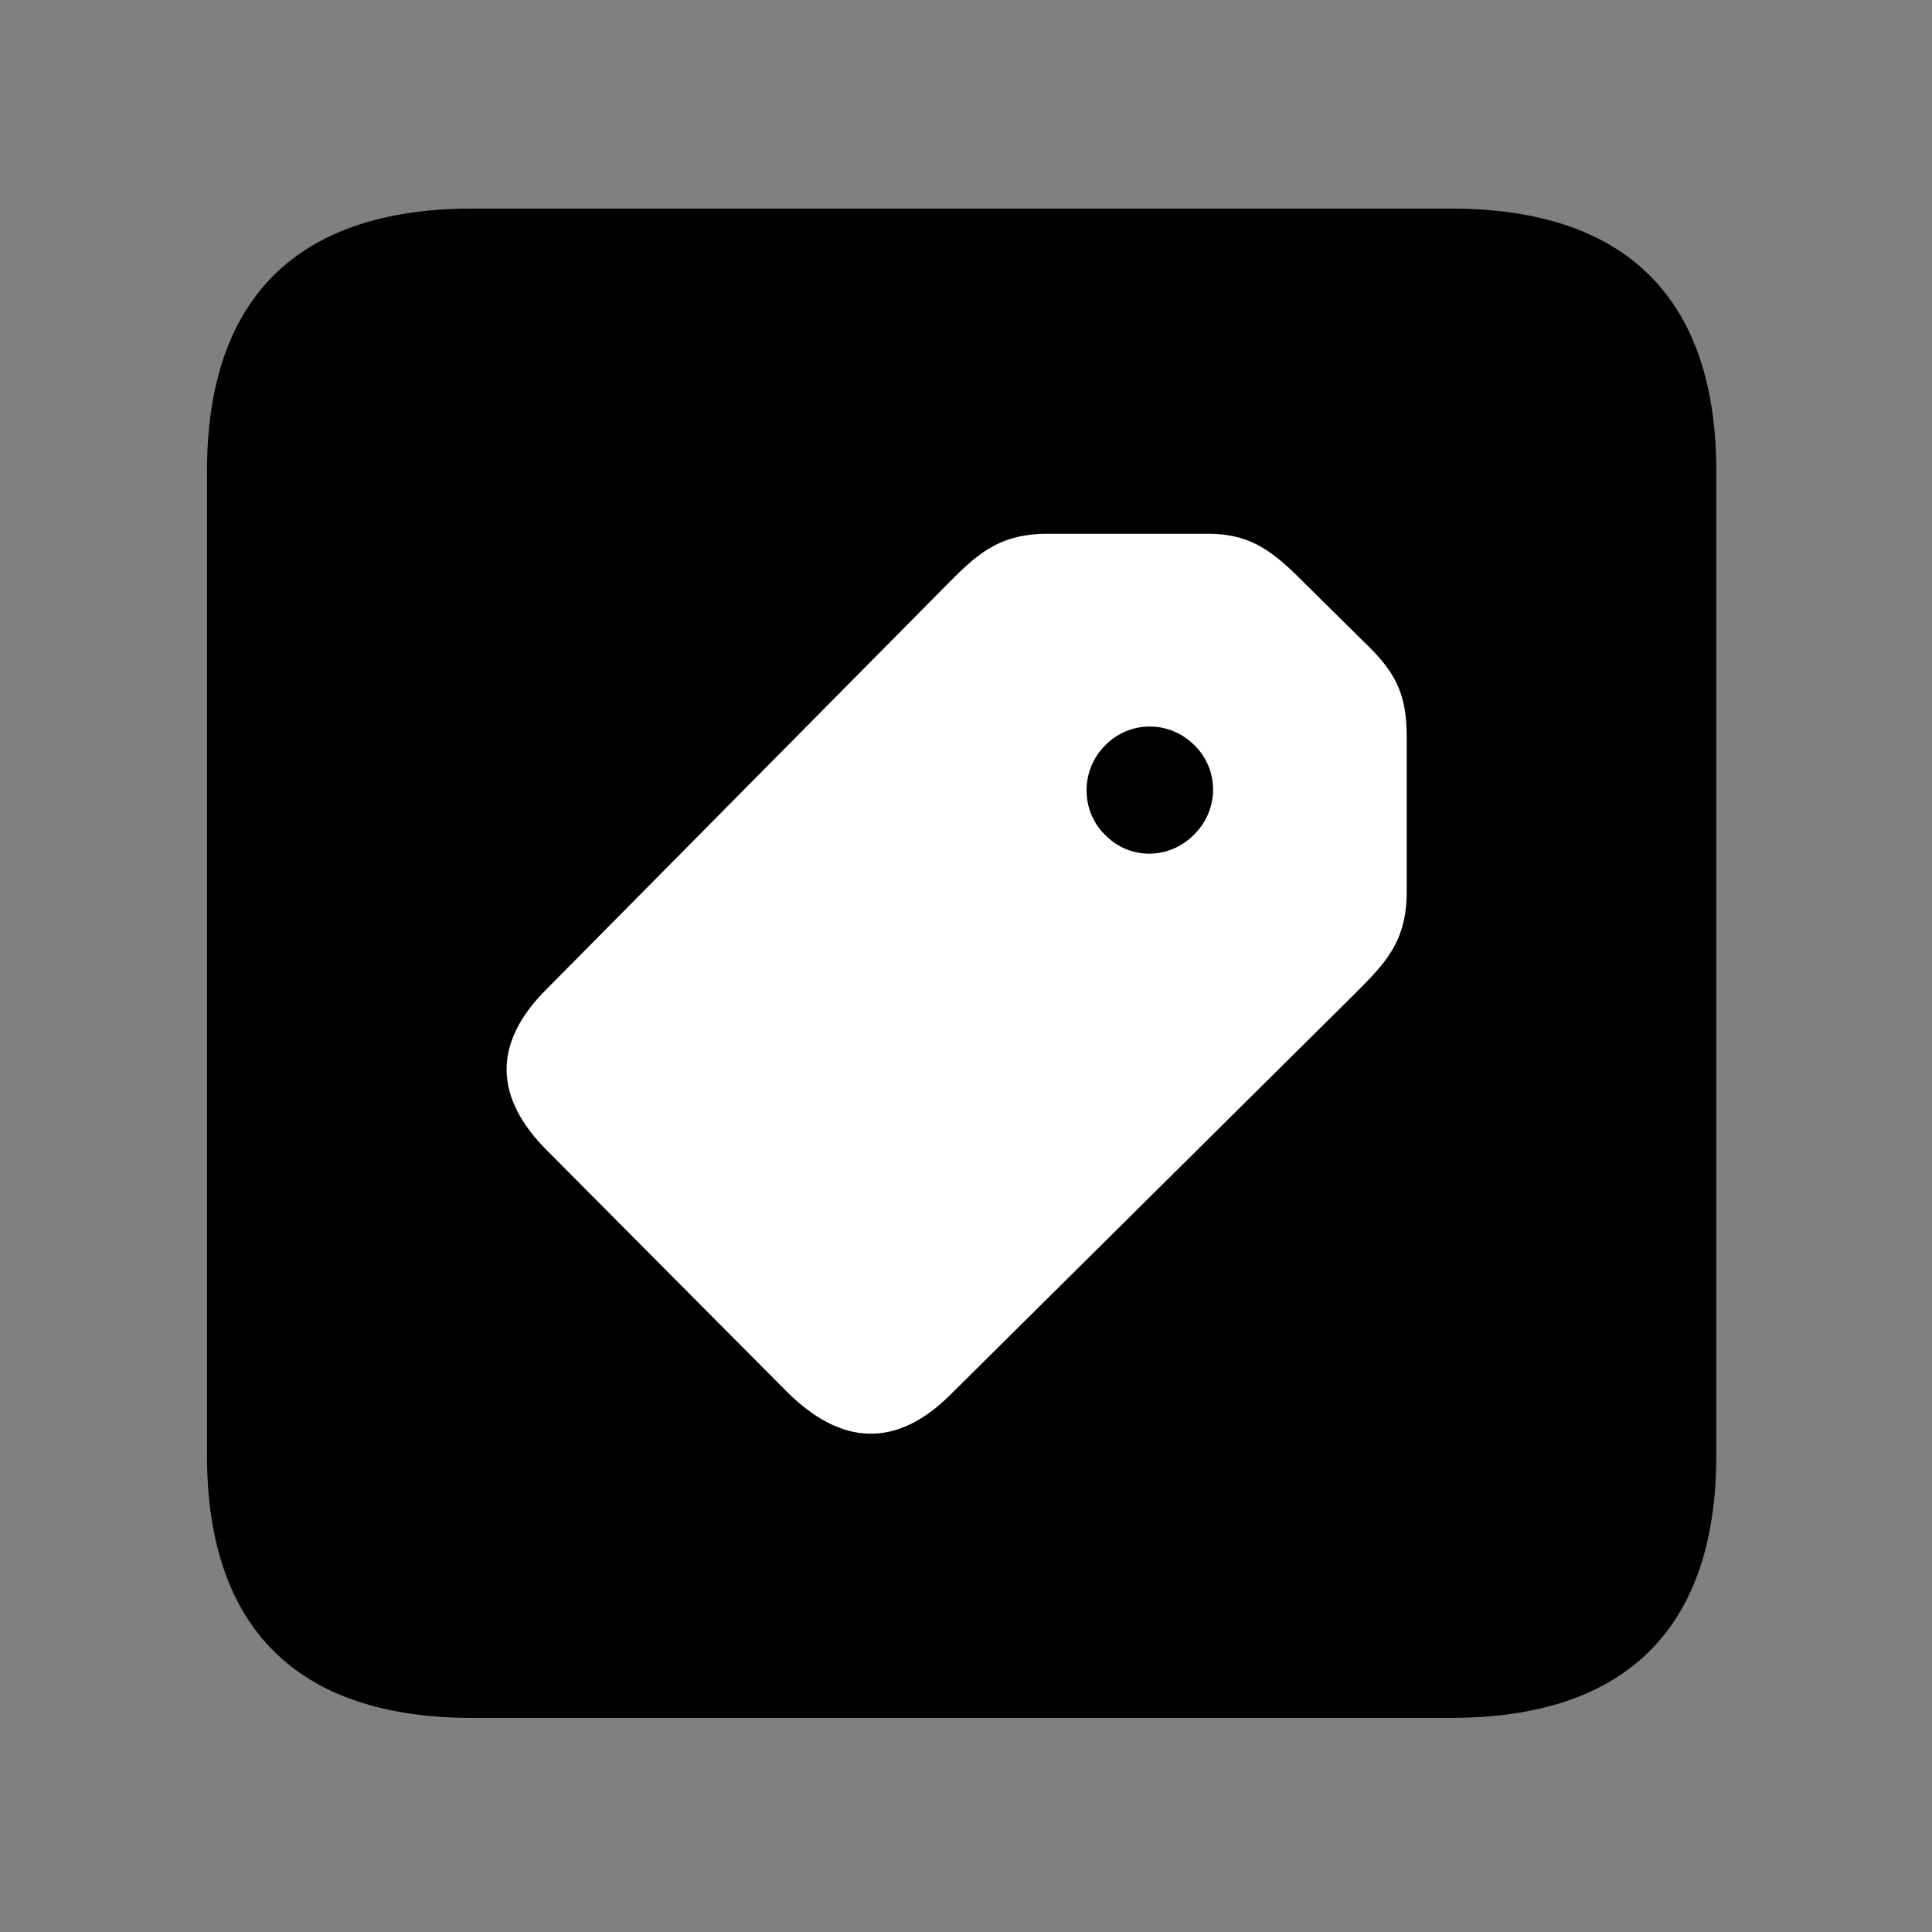 <svg width="28" height="28" viewBox="0 0 28 28" fill="none" xmlns="http://www.w3.org/2000/svg">
<rect x="0" y="0" width="28" height="28" fill="#808080" stroke="none"/>
<path d="M6.844 24.897H21.029C23.569 24.897 24.874 23.592 24.874 21.091V6.829C24.874 4.327 23.569 3.023 21.029 3.023H6.844C4.315 3.023 3 4.317 3 6.829V21.091C3 23.602 4.315 24.897 6.844 24.897Z" fill="black"/>
<path d="M11.417 20.183L7.939 16.685C7.165 15.918 7.129 15.128 7.917 14.34L13.686 8.511C14.139 8.051 14.458 7.736 15.178 7.736H17.516C18.074 7.736 18.395 7.952 18.782 8.328L19.863 9.397C20.251 9.787 20.387 10.107 20.387 10.673V12.924C20.387 13.663 20.063 13.973 19.613 14.424L13.778 20.209C12.988 20.999 12.191 20.945 11.417 20.183ZM16.017 12.101C16.37 12.464 16.947 12.464 17.31 12.091C17.673 11.73 17.669 11.149 17.31 10.8C16.951 10.439 16.375 10.439 16.019 10.8C15.656 11.161 15.658 11.751 16.017 12.101Z" fill="white"/>
</svg>

